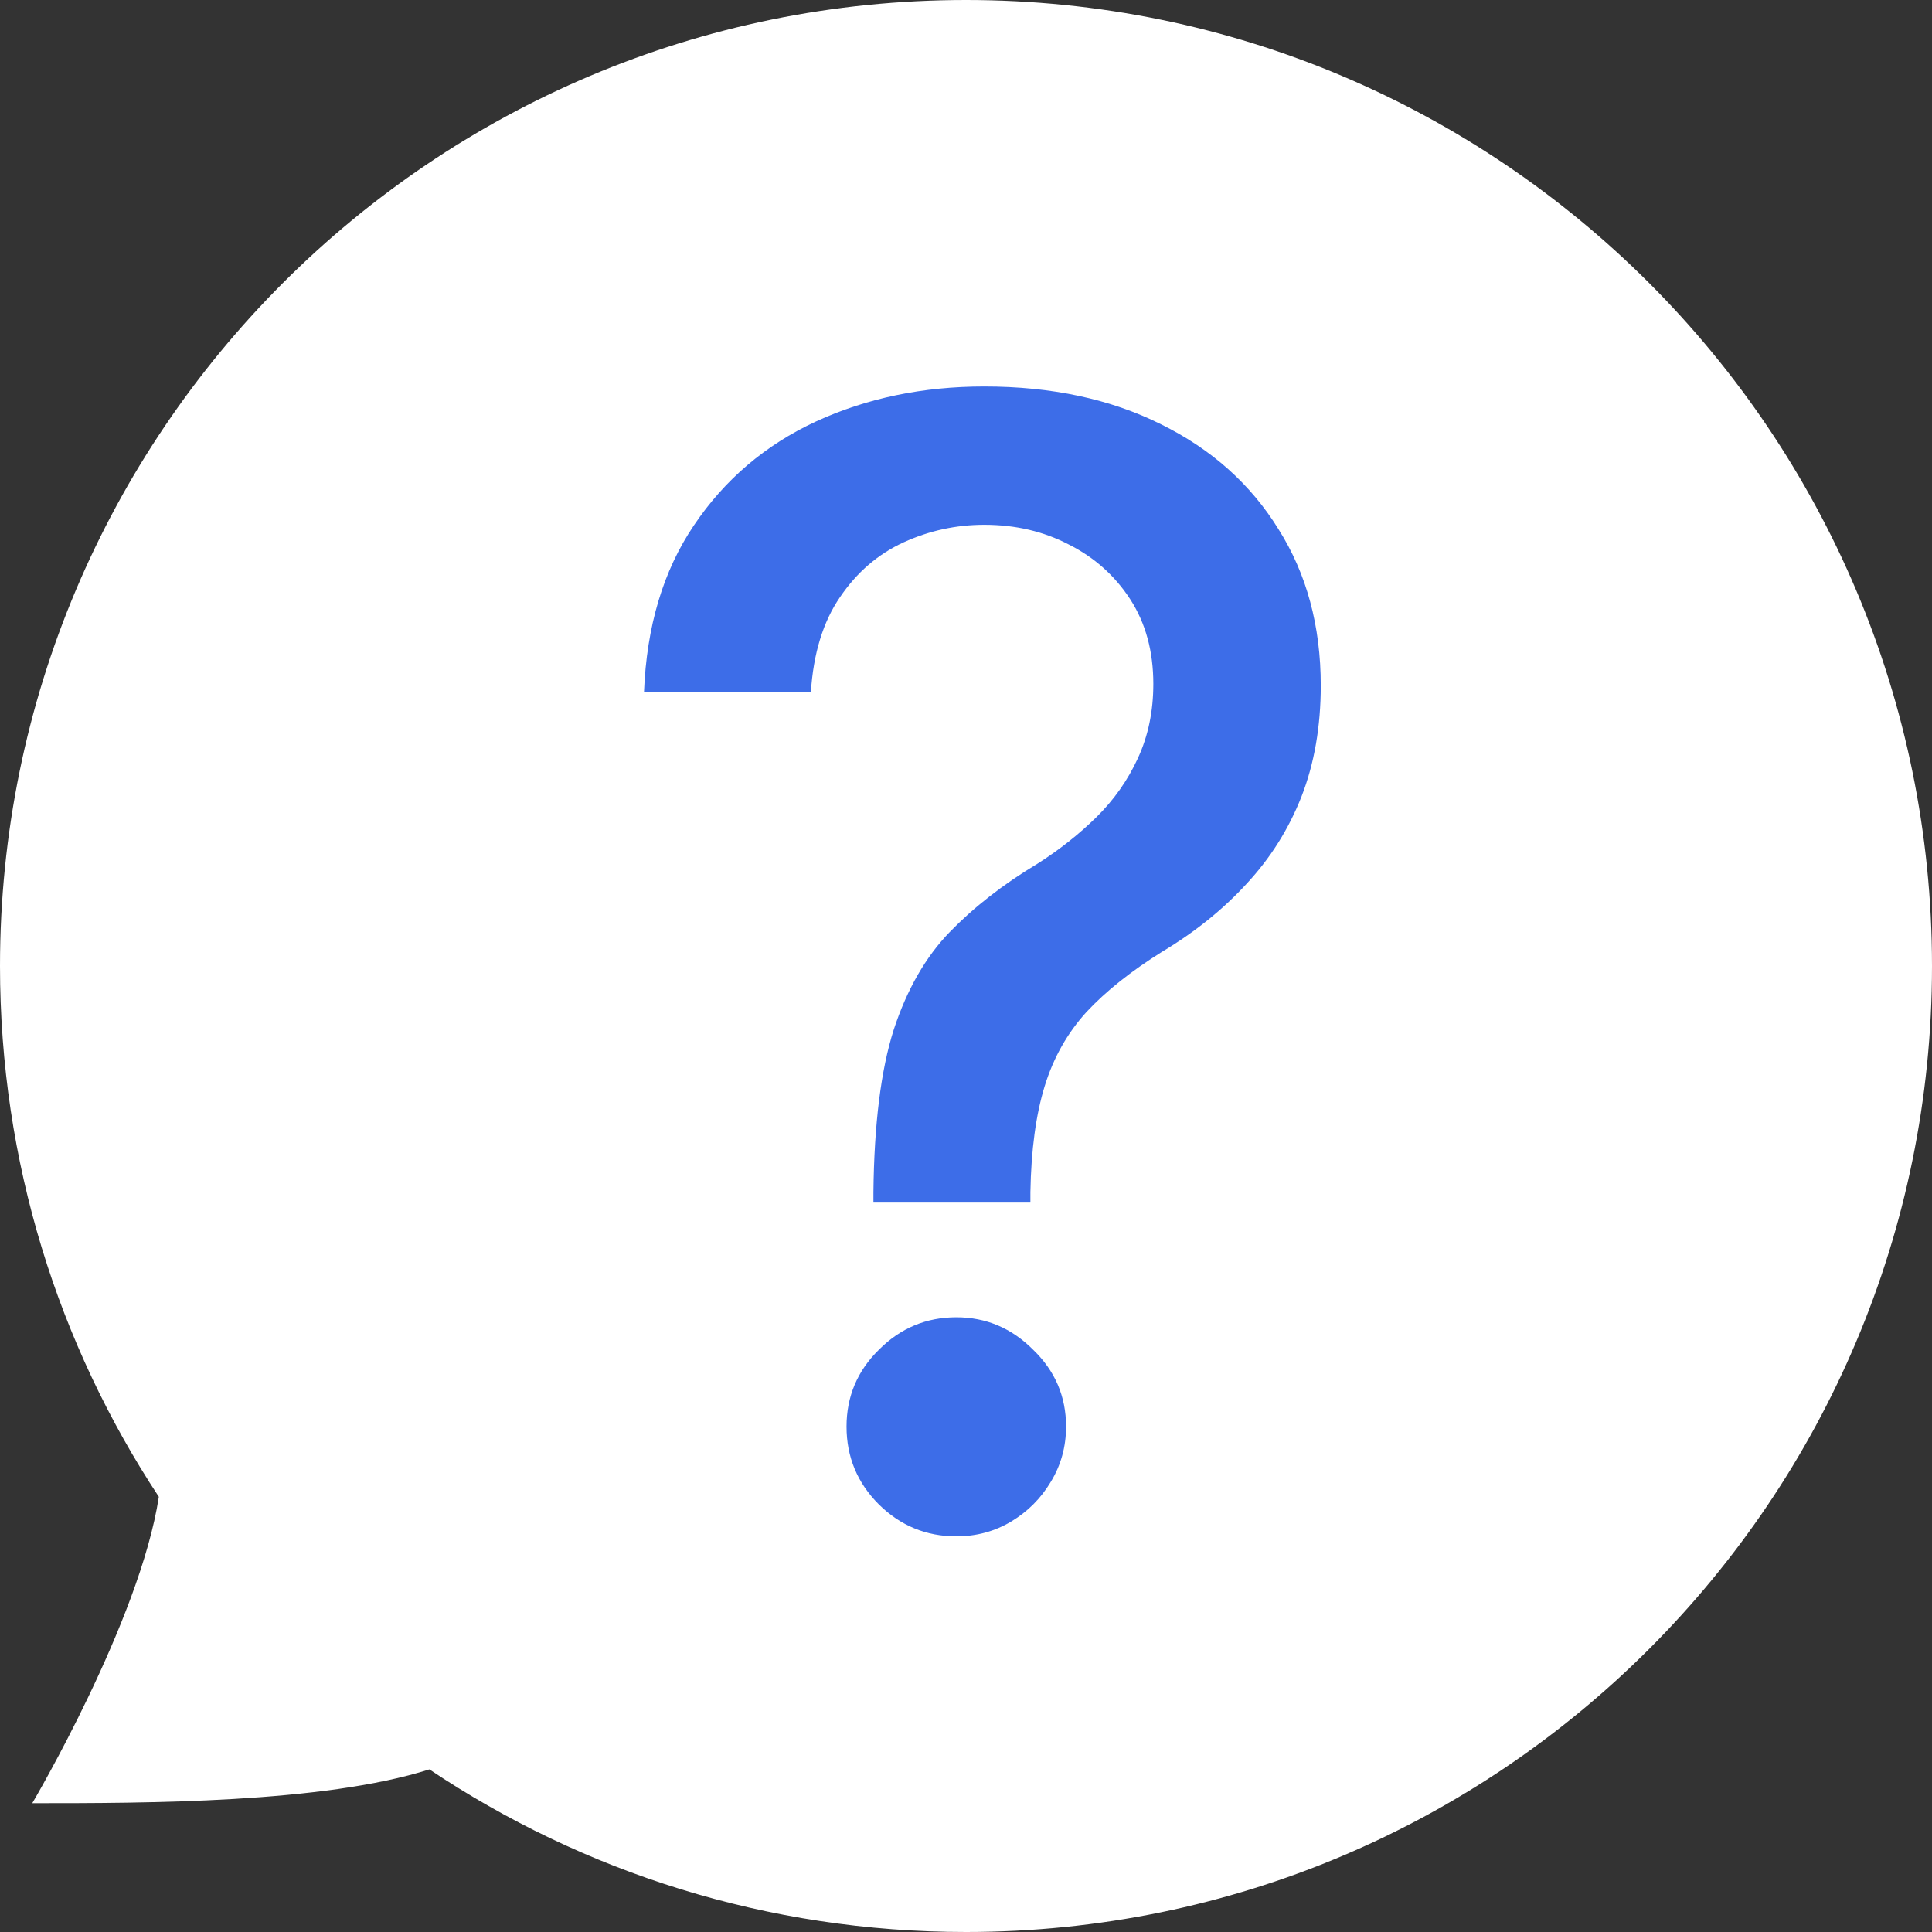 <svg width="24" height="24" viewBox="0 0 24 24" fill="none" xmlns="http://www.w3.org/2000/svg">
<rect x="0" y="0" width="24" height="24" fill="#333333" stroke="none"/>
<path fill-rule="evenodd" clip-rule="evenodd" d="M12 24C18.627 24 24 18.627 24 12C24 5.373 18.627 0 12 0C5.373 0 0 5.373 0 12C0 14.436 0.726 16.702 1.973 18.594C1.737 20.139 0.401 22.4 0.401 22.4C1.811 22.4 4.015 22.4 5.334 21.98C7.241 23.256 9.533 24 12 24Z" fill="white"/>
<path d="M10.85 14.939V14.81C10.859 13.964 10.943 13.292 11.102 12.792C11.266 12.292 11.498 11.887 11.798 11.578C12.098 11.269 12.459 10.987 12.882 10.733C13.155 10.56 13.4 10.367 13.618 10.153C13.836 9.939 14.009 9.694 14.136 9.417C14.264 9.139 14.327 8.833 14.327 8.496C14.327 8.092 14.232 7.742 14.041 7.446C13.85 7.151 13.595 6.924 13.277 6.764C12.964 6.601 12.614 6.519 12.227 6.519C11.877 6.519 11.543 6.592 11.225 6.737C10.907 6.883 10.643 7.11 10.434 7.419C10.225 7.724 10.104 8.117 10.073 8.599H8C8.032 7.78 8.239 7.089 8.62 6.526C9.002 5.958 9.507 5.528 10.134 5.237C10.766 4.946 11.464 4.801 12.227 4.801C13.064 4.801 13.796 4.958 14.423 5.271C15.05 5.58 15.536 6.014 15.882 6.574C16.232 7.128 16.407 7.776 16.407 8.517C16.407 9.026 16.327 9.485 16.168 9.894C16.009 10.299 15.782 10.66 15.486 10.978C15.195 11.296 14.845 11.578 14.436 11.823C14.05 12.064 13.736 12.314 13.495 12.573C13.259 12.833 13.086 13.139 12.977 13.494C12.868 13.848 12.809 14.287 12.8 14.81V14.939H10.85ZM11.88 19.085C11.507 19.085 11.186 18.953 10.918 18.689C10.65 18.421 10.516 18.099 10.516 17.721C10.516 17.349 10.65 17.03 10.918 16.767C11.186 16.498 11.507 16.364 11.88 16.364C12.248 16.364 12.566 16.498 12.834 16.767C13.107 17.03 13.243 17.349 13.243 17.721C13.243 17.971 13.18 18.201 13.052 18.41C12.93 18.614 12.766 18.778 12.561 18.901C12.357 19.023 12.13 19.085 11.88 19.085Z" fill="#3D6DE8"/>
</svg>

